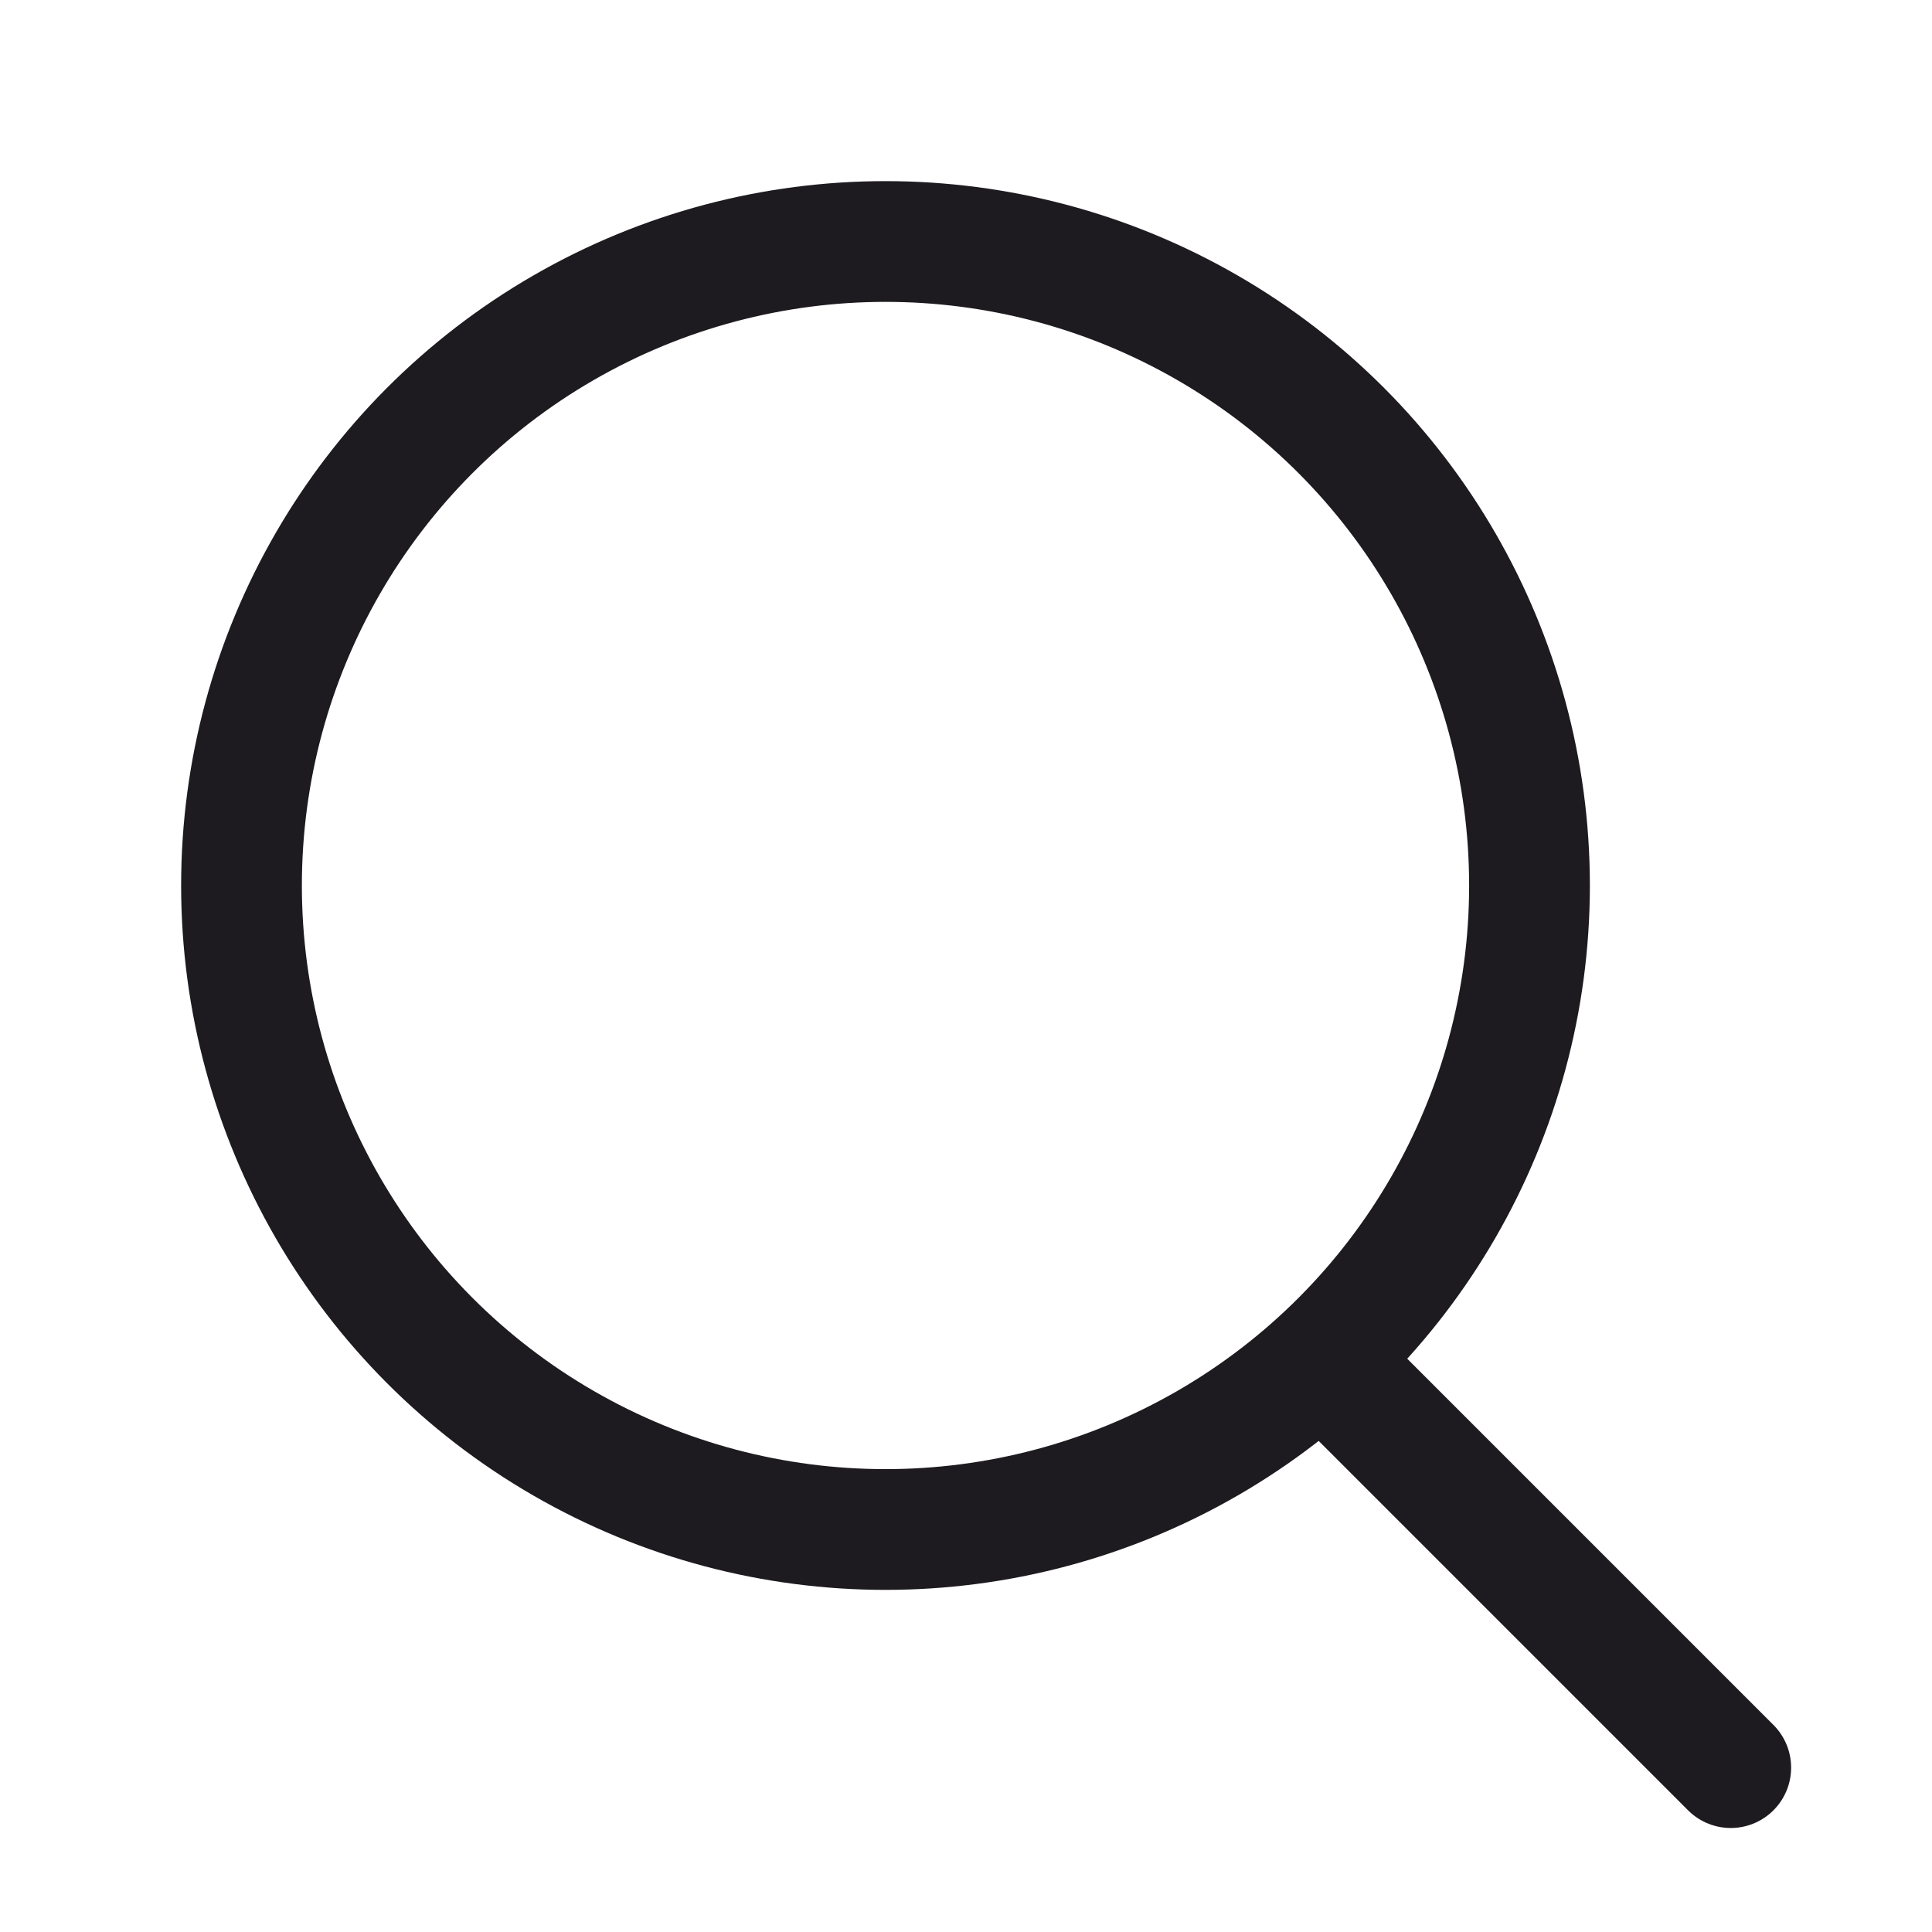 <svg width="24" height="24" viewBox="0 0 24 24" fill="none" xmlns="http://www.w3.org/2000/svg">
<circle cx="11" cy="11" r="8" stroke="#1D1B20" stroke-width="1.5" stroke-linecap="round" stroke-linejoin="round"/>
<path d="M16.5 16.958L21.5 21.958" stroke="#1D1B20" stroke-width="1.5" stroke-linecap="round" stroke-linejoin="round"/>
</svg>
